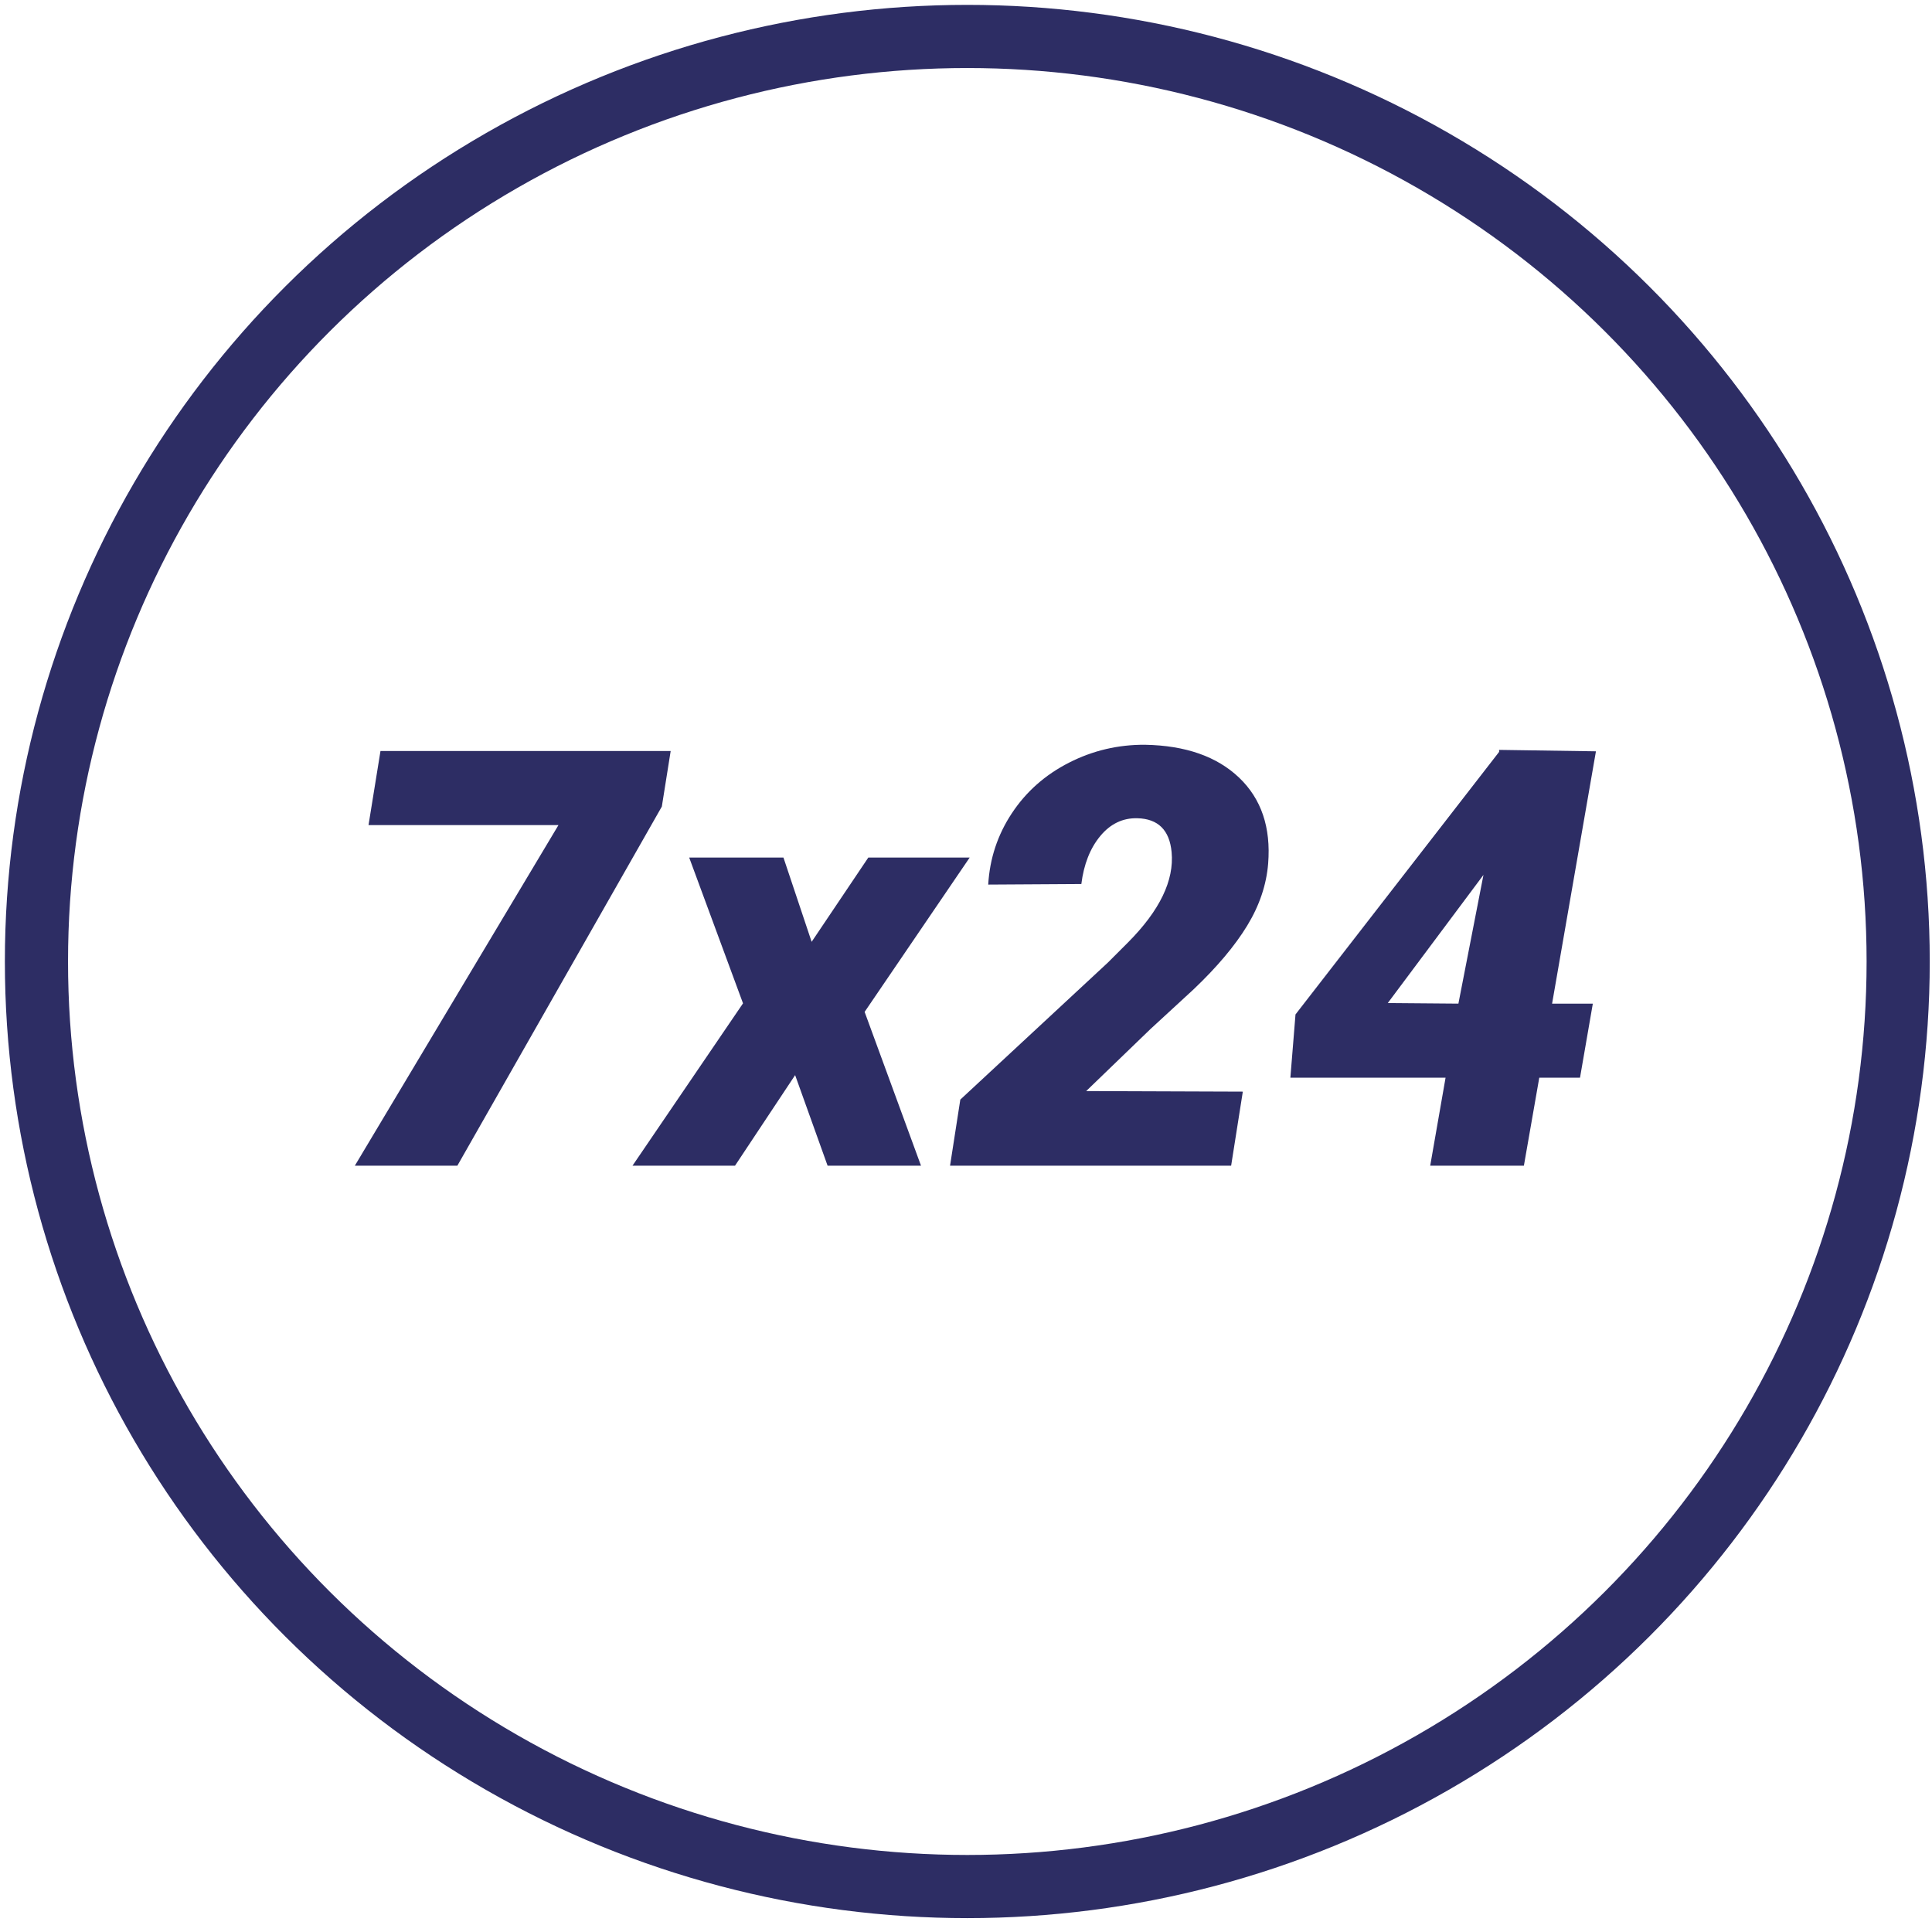 <svg xmlns="http://www.w3.org/2000/svg" xmlns:xlink="http://www.w3.org/1999/xlink" width="106px" height="106px" viewBox="0 0 106 106"><title>编组 18</title><desc>Created with Sketch.</desc><g id="&#x5236;&#x4F5C;&#x6863;&#x6848;" stroke="none" stroke-width="1" fill="none" fill-rule="evenodd"><g id="&#x9996;&#x9875;&#xFF08;&#x7B2C;&#x4E00;&#x7248;&#xFF09;EN" transform="translate(-667, -1520)"><g id="&#x7F16;&#x7EC4;-18" transform="translate(667, 1520)"><polygon id="&#x8DEF;&#x5F84;" fill="#2D2D64" fill-rule="nonzero" points="36.312 44.252 25.094 63.955 19.469 63.955 30.641 45.268 20.219 45.268 20.875 41.205 36.797 41.205"></polygon><polygon id="&#x8DEF;&#x5F84;" fill="#2D2D64" fill-rule="nonzero" points="44.531 51.674 47.641 47.049 53.203 47.049 47.438 55.518 50.531 63.955 45.406 63.955 43.625 58.987 40.328 63.955 34.703 63.955 40.766 55.049 37.812 47.049 42.984 47.049"></polygon><path d="M67.547,63.955 L52.125,63.955 L52.688,60.33 L60.781,52.815 L61.891,51.705 C63.63,49.955 64.427,48.304 64.281,46.752 C64.167,45.544 63.542,44.924 62.406,44.893 C61.604,44.872 60.924,45.197 60.367,45.869 C59.81,46.541 59.464,47.419 59.328,48.502 L54.219,48.533 C54.302,47.106 54.734,45.802 55.516,44.619 C56.297,43.437 57.341,42.513 58.648,41.846 C59.956,41.179 61.349,40.851 62.828,40.862 C65.047,40.903 66.766,41.505 67.984,42.666 C69.203,43.828 69.734,45.398 69.578,47.377 C69.484,48.544 69.102,49.679 68.43,50.783 C67.758,51.888 66.781,53.049 65.5,54.268 L63.125,56.455 L59.594,59.862 L68.188,59.893 L67.547,63.955 Z" id="&#x8DEF;&#x5F84;" fill="#2D2D64" fill-rule="nonzero"></path><path d="M82.25,41.143 L87.562,41.221 L85.156,55.065 L87.391,55.065 L86.688,59.127 L84.453,59.127 L83.609,63.955 L78.469,63.955 L79.312,59.127 L70.797,59.127 L71.078,55.658 L82.25,41.252 L82.25,41.143 Z M81.391,48.002 L76.141,55.033 L80.016,55.065 L81.391,48.002 Z" id="&#x5F62;&#x72B6;&#x7ED3;&#x5408;" fill="#2D2D64" fill-rule="nonzero"></path><ellipse id="&#x692D;&#x5706;&#x5F62;&#x590D;&#x5236;-13" stroke="#2D2D64" stroke-width="3.465" cx="53.072" cy="52.753" rx="51.072" ry="50.753"></ellipse></g></g></g></svg>